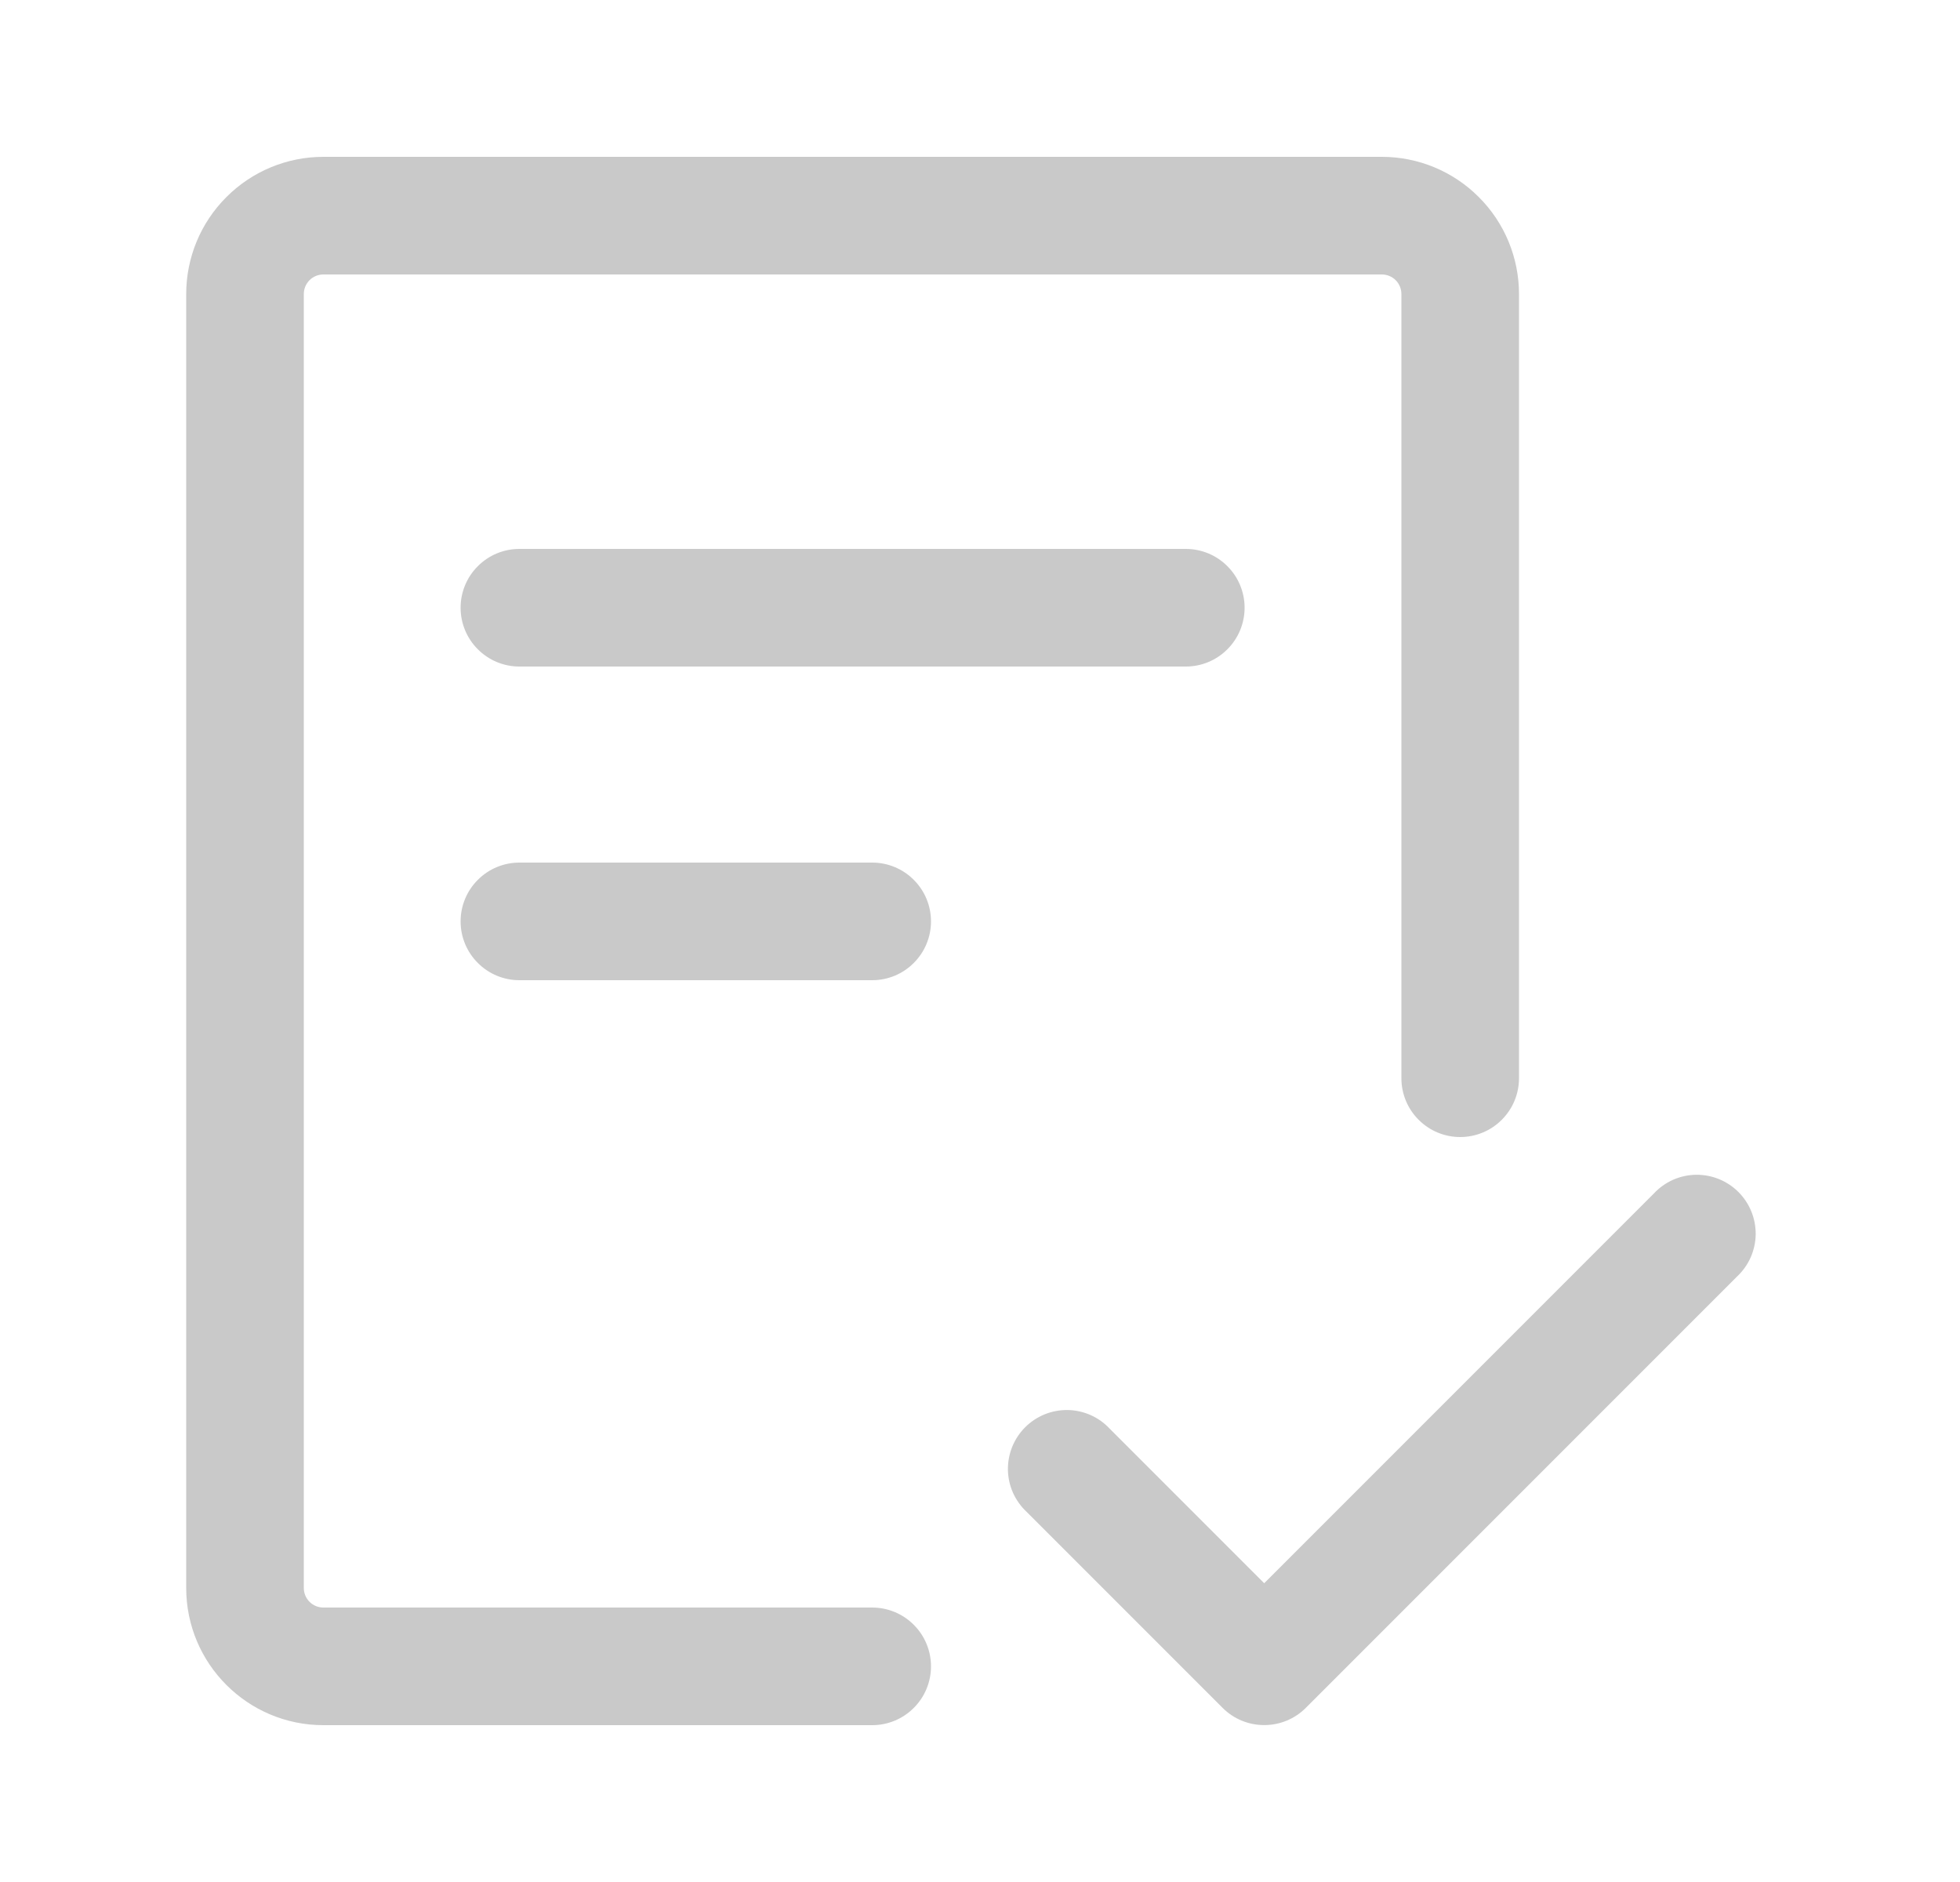 <svg width="25" height="24" viewBox="0 0 25 24" fill="none" xmlns="http://www.w3.org/2000/svg">
<path d="M3.875 3.75C3.875 3.684 3.901 3.62 3.948 3.573C3.995 3.526 4.059 3.5 4.125 3.5H17.625C17.691 3.5 17.755 3.526 17.802 3.573C17.849 3.62 17.875 3.684 17.875 3.75V13.75C17.875 13.949 17.954 14.14 18.095 14.28C18.235 14.421 18.426 14.5 18.625 14.5C18.824 14.5 19.015 14.421 19.155 14.28C19.296 14.14 19.375 13.949 19.375 13.75V3.75C19.375 3.286 19.191 2.841 18.862 2.513C18.534 2.184 18.089 2 17.625 2H4.125C3.661 2 3.216 2.184 2.888 2.513C2.559 2.841 2.375 3.286 2.375 3.75V20.25C2.375 21.216 3.159 22 4.125 22H11.125C11.324 22 11.515 21.921 11.655 21.78C11.796 21.64 11.875 21.449 11.875 21.25C11.875 21.051 11.796 20.86 11.655 20.72C11.515 20.579 11.324 20.5 11.125 20.5H4.125C4.059 20.5 3.995 20.474 3.948 20.427C3.901 20.38 3.875 20.316 3.875 20.25V3.75Z" fill="#C9C9C9"/>
<path d="M6.625 7C6.426 7 6.235 7.079 6.095 7.22C5.954 7.36 5.875 7.551 5.875 7.75C5.875 7.949 5.954 8.14 6.095 8.28C6.235 8.421 6.426 8.5 6.625 8.5H15.125C15.324 8.5 15.515 8.421 15.655 8.28C15.796 8.14 15.875 7.949 15.875 7.75C15.875 7.551 15.796 7.36 15.655 7.22C15.515 7.079 15.324 7 15.125 7H6.625ZM5.875 11.75C5.875 11.551 5.954 11.36 6.095 11.22C6.235 11.079 6.426 11 6.625 11H11.125C11.324 11 11.515 11.079 11.655 11.22C11.796 11.36 11.875 11.551 11.875 11.75C11.875 11.949 11.796 12.14 11.655 12.28C11.515 12.421 11.324 12.5 11.125 12.5H6.625C6.426 12.5 6.235 12.421 6.095 12.28C5.954 12.14 5.875 11.949 5.875 11.75ZM22.155 16.28C22.229 16.211 22.288 16.128 22.329 16.037C22.37 15.944 22.392 15.845 22.394 15.745C22.395 15.644 22.377 15.544 22.339 15.45C22.301 15.357 22.245 15.272 22.174 15.201C22.103 15.13 22.018 15.074 21.925 15.036C21.831 14.998 21.731 14.98 21.631 14.981C21.53 14.983 21.43 15.005 21.338 15.046C21.247 15.087 21.164 15.146 21.095 15.22L16.125 20.19L14.155 18.22C14.086 18.146 14.004 18.087 13.912 18.046C13.819 18.005 13.72 17.983 13.62 17.981C13.519 17.98 13.419 17.998 13.325 18.036C13.232 18.074 13.147 18.13 13.076 18.201C13.005 18.272 12.949 18.357 12.911 18.45C12.873 18.544 12.855 18.644 12.856 18.744C12.858 18.845 12.88 18.945 12.921 19.037C12.962 19.128 13.021 19.211 13.095 19.28L15.595 21.78C15.736 21.921 15.926 21.999 16.125 21.999C16.324 21.999 16.514 21.921 16.655 21.78L22.155 16.28Z" fill="#C9C9C9"/>
</svg>
